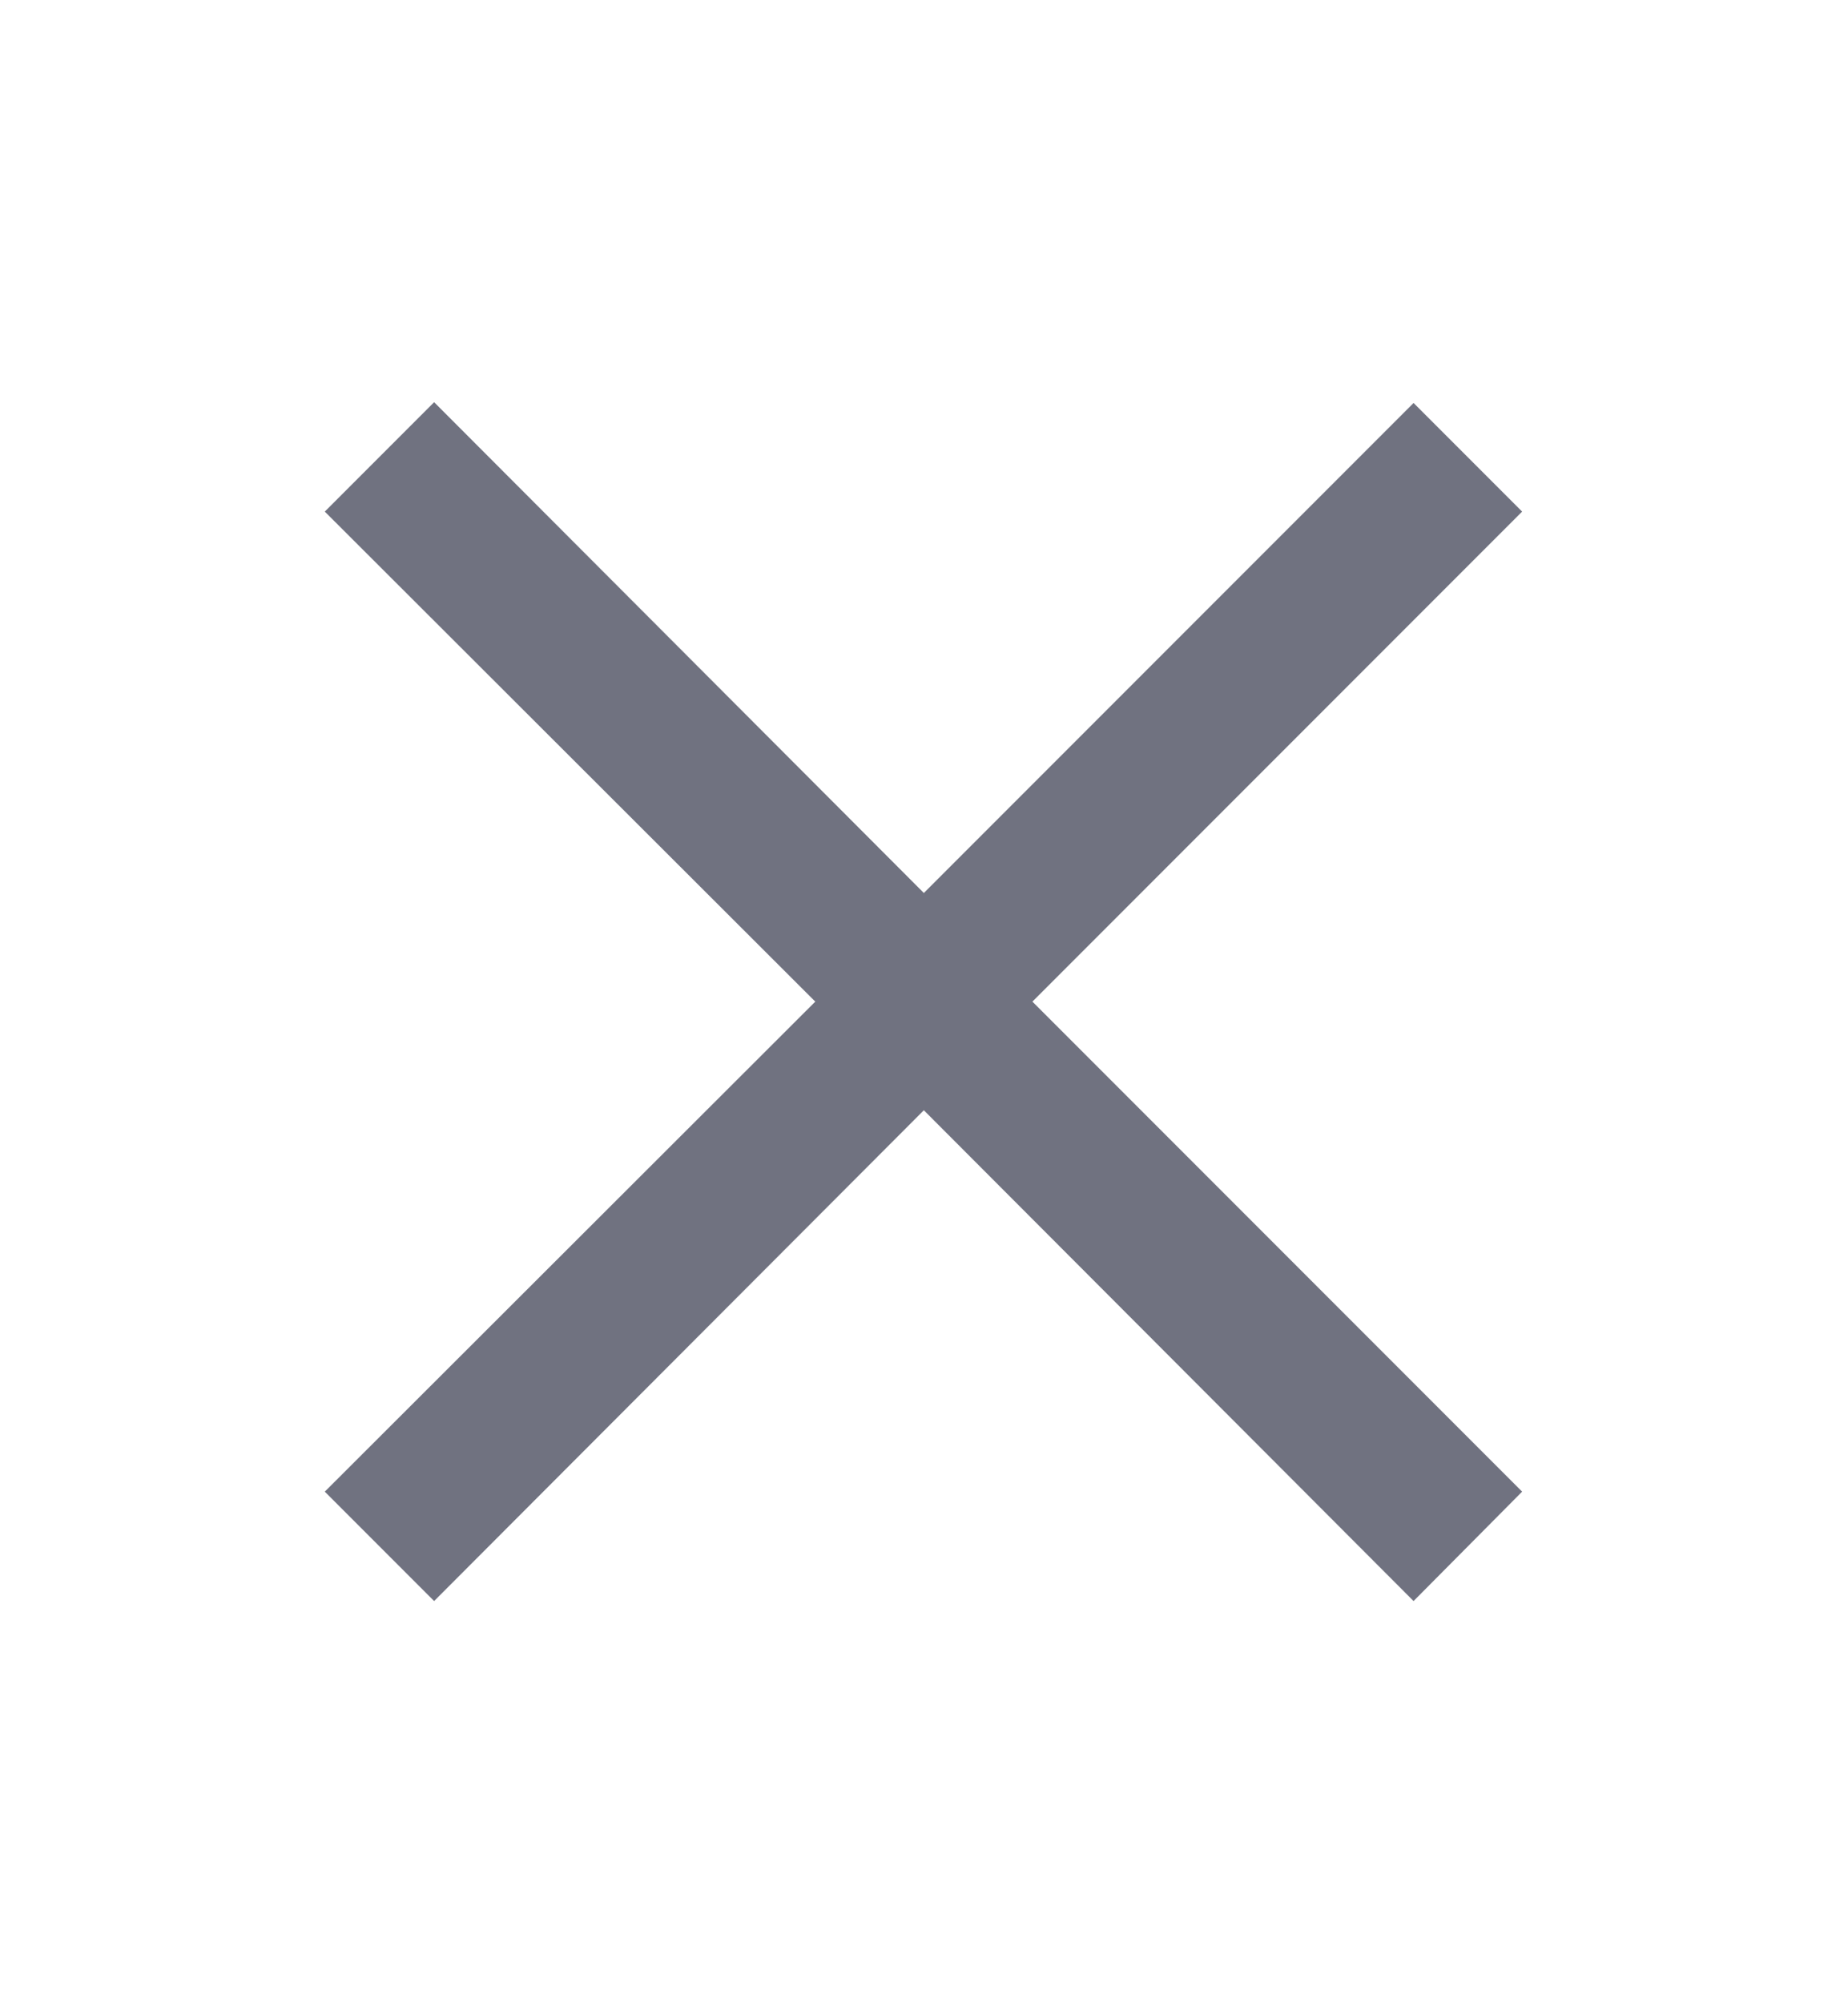 <svg width="12" height="13" viewBox="0 0 12 13" fill="none" xmlns="http://www.w3.org/2000/svg">
<path d="M9.179 10.39L5.999 7.205L2.819 10.39L2.109 9.68L5.294 6.5L2.109 3.32L2.819 2.61L5.999 5.795L9.179 2.615L9.884 3.32L6.704 6.5L9.884 9.68L9.179 10.39Z" fill="#707280"/>
</svg>
